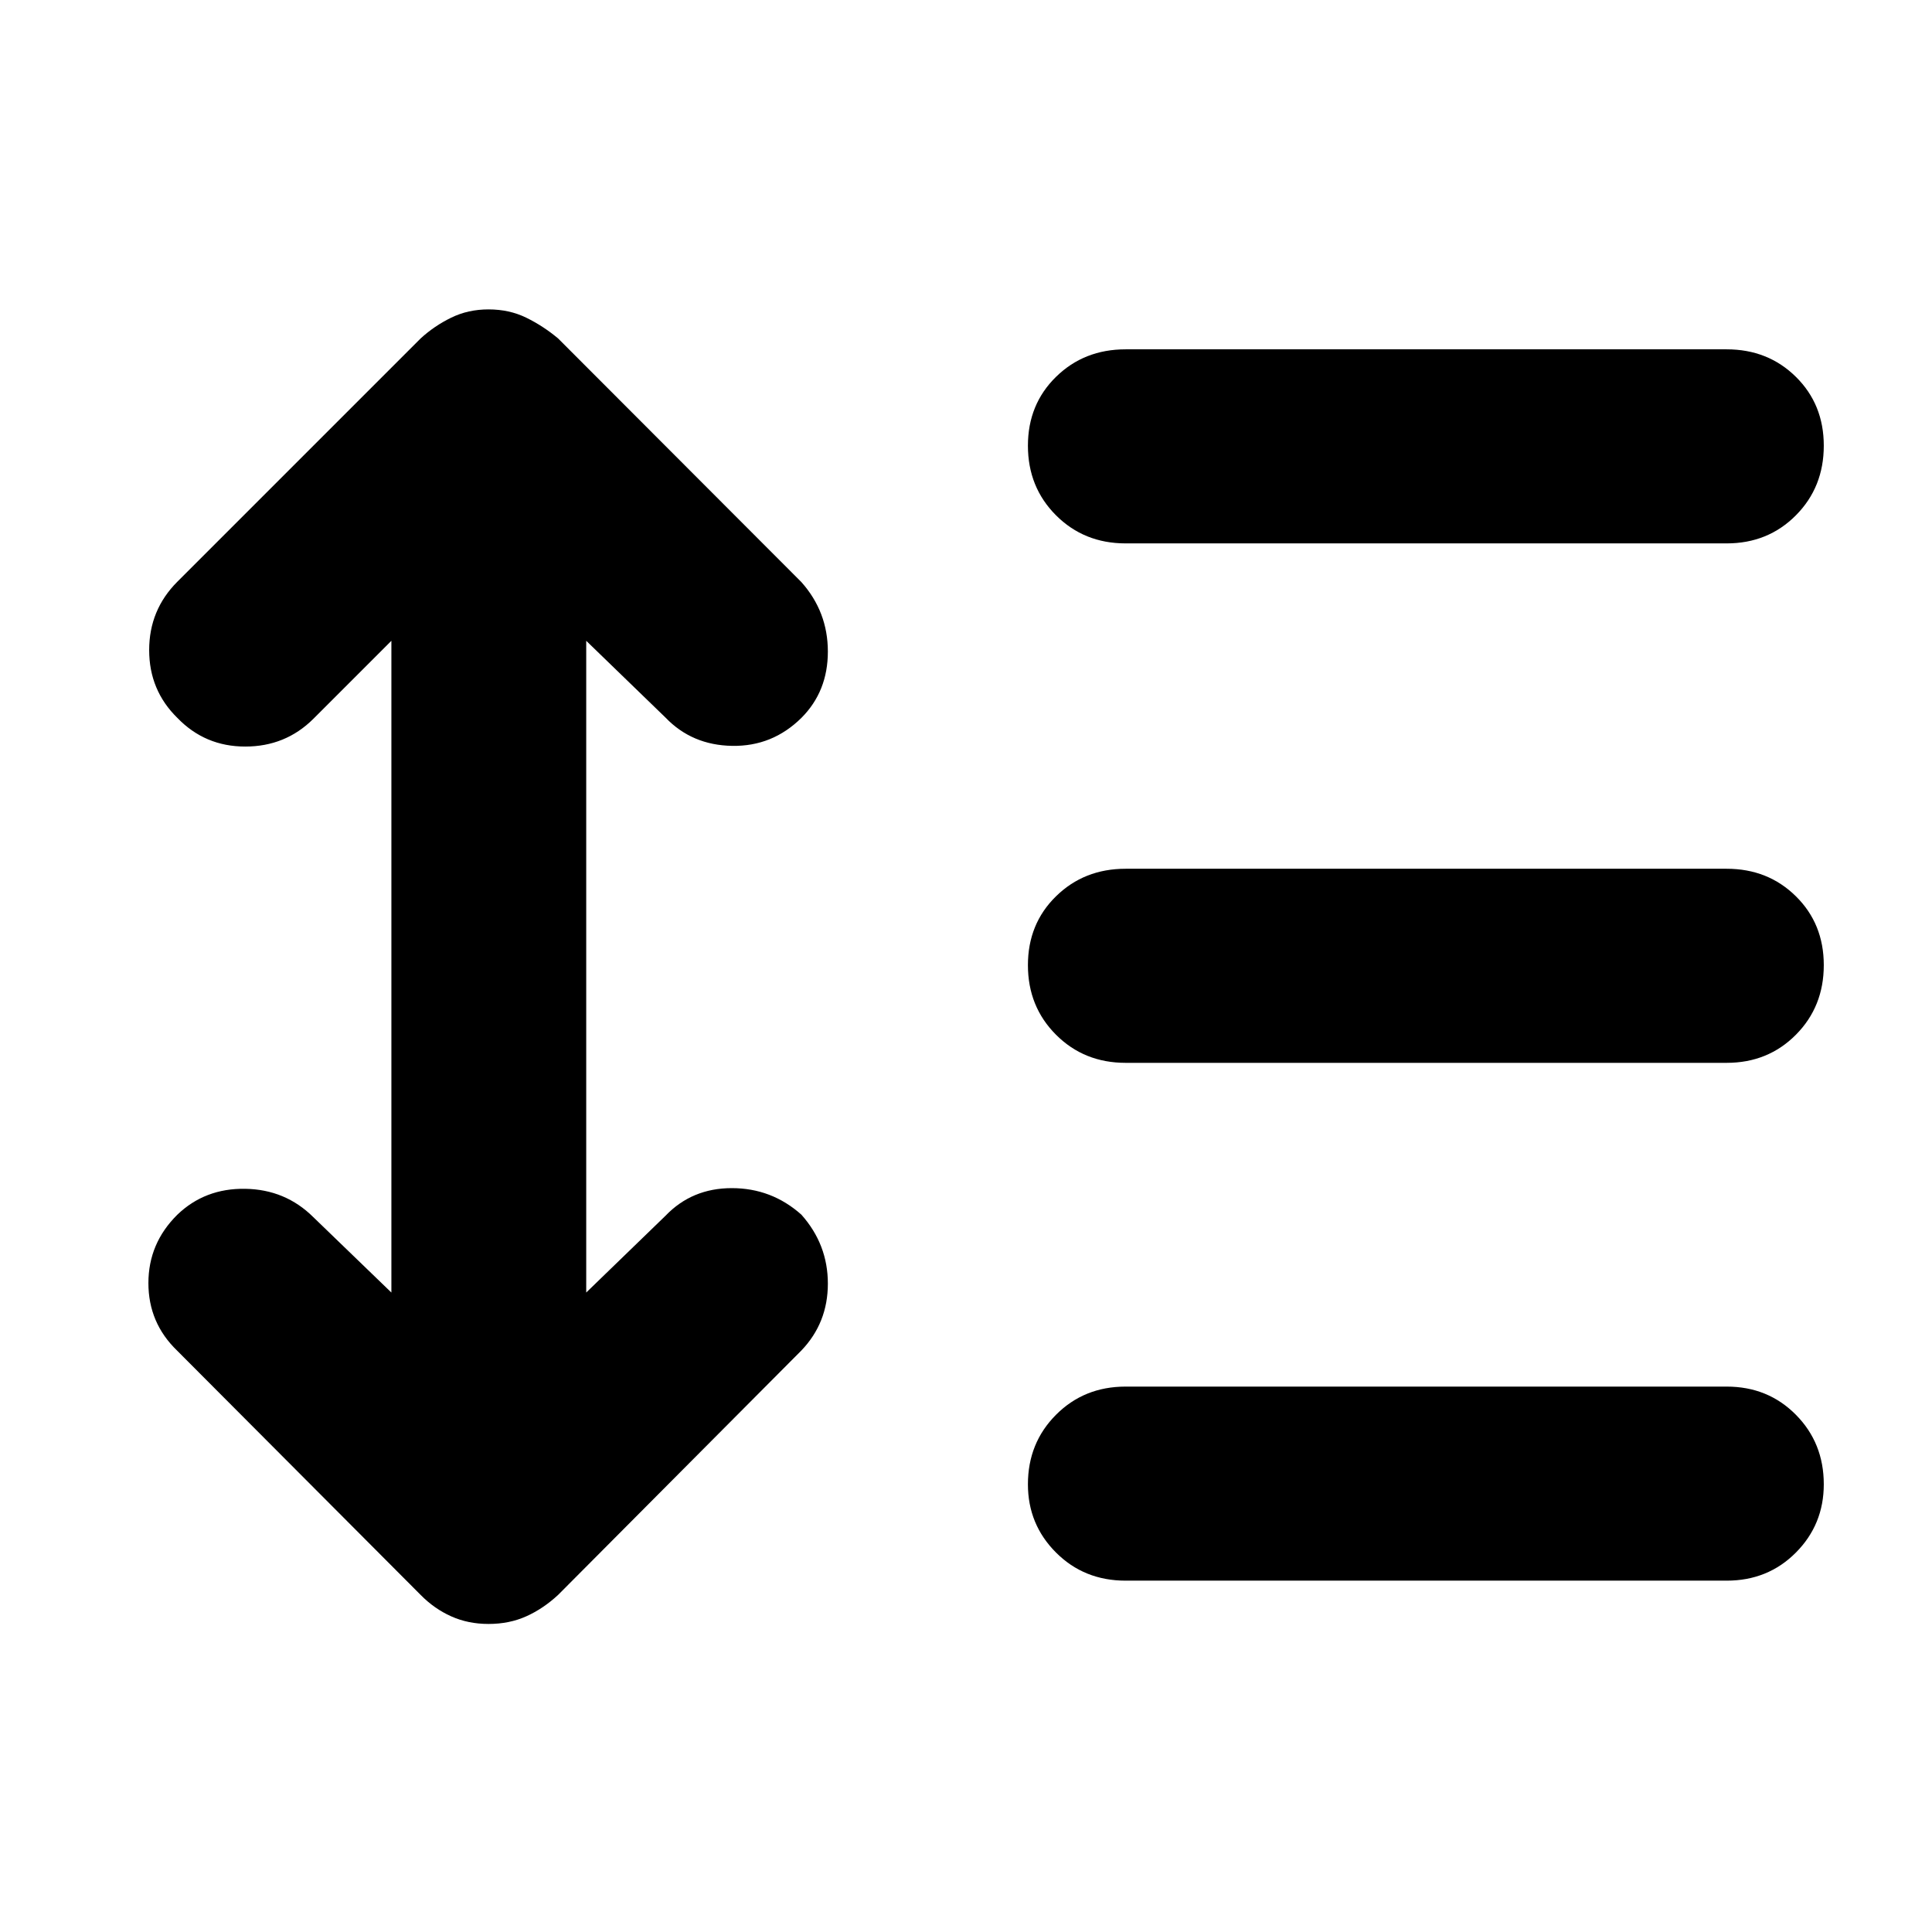 <svg xmlns="http://www.w3.org/2000/svg" height="40" viewBox="0 -960 960 960" width="40"><path d="m194.48-641.59-38.81 38.81q-13.84 13.74-33.81 13.74-19.98 0-33.71-14.22Q74.12-617 74.12-636.97t14.03-34l120.88-120.88q6.75-6.19 15.17-10.3 8.41-4.11 18.54-4.11 10.32 0 18.73 4.11t15.83 10.3l120.89 121.07q13.17 14.78 13.17 34.56 0 19.79-13.17 32.96-14.41 14.22-34.38 13.88-19.97-.33-33.14-14.07l-39.38-38.14v323.85l39.38-38.14q13.17-13.74 32.95-13.74 19.79 0 34.57 13.17 13.17 14.78 13.17 34.28t-13.17 33.24L277.3-167.48q-7.42 6.86-15.83 10.63-8.41 3.78-18.73 3.78-10.13 0-18.54-3.78-8.42-3.77-15.17-10.63L87.96-288.93q-14.22-13.74-14.22-33.52t14.41-34q13.73-13.17 33.71-12.84 19.97.33 33.81 14.07l38.81 37.48v-323.85Zm364.84 467.01q-20.64 0-34.59-13.96-13.96-13.95-13.96-33.92 0-20.54 13.96-34.55 13.95-14 34.59-14h298.65q20.54 0 34.4 14 13.86 14.01 13.86 34.55 0 19.97-13.86 33.92-13.86 13.96-34.4 13.96H559.32Zm0-257.3q-20.64 0-34.59-13.96-13.96-13.96-13.96-34.59 0-20.54 13.96-34.21 13.95-13.68 34.59-13.68h298.65q20.54 0 34.4 13.68 13.86 13.67 13.86 34.21 0 20.63-13.86 34.59-13.86 13.96-34.4 13.96H559.32Zm0-258.11q-20.64 0-34.59-13.95-13.96-13.96-13.96-34.6 0-20.53 13.96-34.21 13.95-13.67 34.59-13.67h298.65q20.54 0 34.4 13.67 13.86 13.68 13.86 34.21 0 20.64-13.86 34.6-13.86 13.95-34.4 13.95H559.32Z"/></svg>
